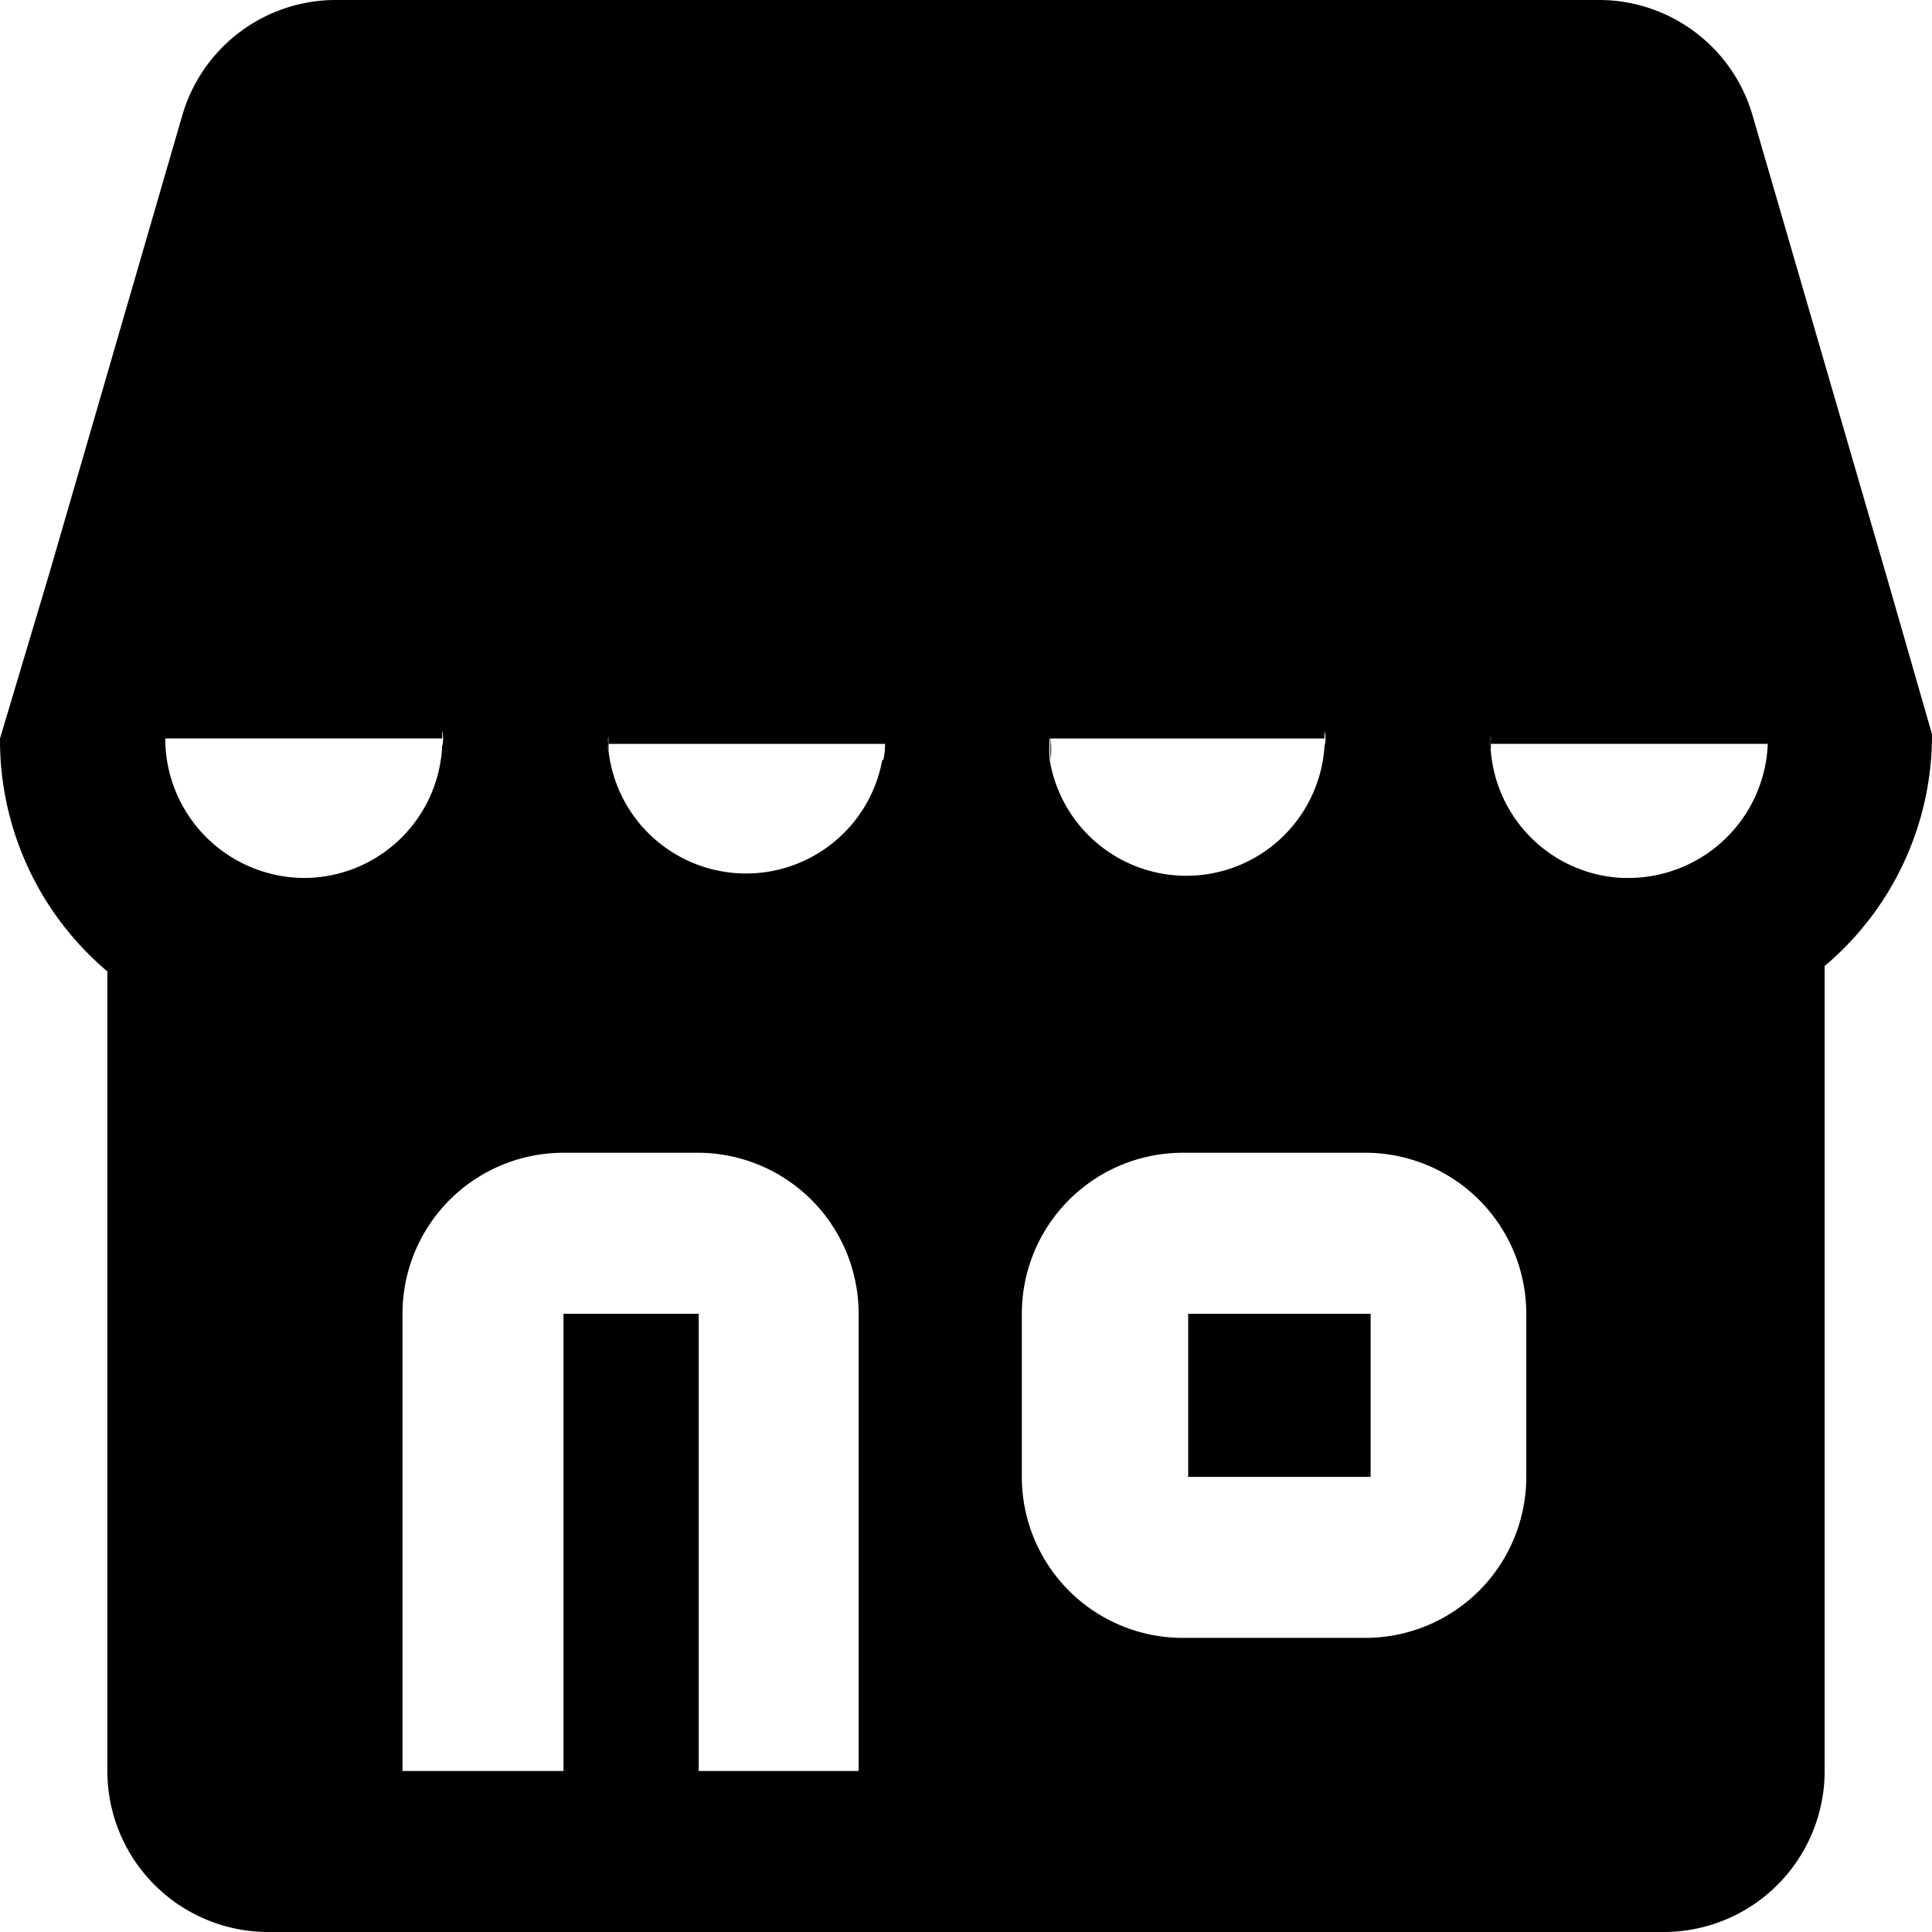 <svg xmlns="http://www.w3.org/2000/svg" xmlns:xlink="http://www.w3.org/1999/xlink" width="30" height="30" viewBox="0 0 30 30">
  <defs>
    <clipPath id="clip-path">
      <rect id="Retângulo_1096" data-name="Retângulo 1096" width="30" height="30" transform="translate(435 412)" fill="#fff" stroke="#707070" stroke-width="1"/>
    </clipPath>
  </defs>
  <g id="Grupo_de_máscara_242" data-name="Grupo de máscara 242" transform="translate(-435 -412)" clip-path="url(#clip-path)">
    <g id="Camada_2" data-name="Camada 2" transform="translate(435 412)">
      <g id="Camada_51" data-name="Camada 51">
        <g id="Camada_52" data-name="Camada 52">
          <path id="Caminho_856" data-name="Caminho 856" d="M6.883,11.467h0V11.35a.283.283,0,0,1,0,.117Z"/>
          <path id="Caminho_857" data-name="Caminho 857" d="M9.45,11.35v.117h0a.283.283,0,0,1,0-.117Z"/>
          <path id="Caminho_858" data-name="Caminho 858" d="M20.583,11.467h0V11.35a.283.283,0,0,1,0,.117Z"/>
          <path id="Caminho_859" data-name="Caminho 859" d="M23.15,11.35v.117h0a.283.283,0,0,1,0-.117Z"/>
          <path id="Caminho_860" data-name="Caminho 860" d="M6.883,11.467a.283.283,0,0,1,0,.117V11.35a.283.283,0,0,1,0,.117Z"/>
          <path id="Caminho_861" data-name="Caminho 861" d="M9.45,11.35v.317a.417.417,0,0,1,0-.233Z"/>
          <path id="Caminho_862" data-name="Caminho 862" d="M13.75,11.467a2.05,2.05,0,0,1,0,.333A2.234,2.234,0,0,1,13.75,11.467Z"/>
          <path id="Caminho_863" data-name="Caminho 863" d="M16.317,11.467a2.233,2.233,0,0,1,0,.333A2.05,2.05,0,0,1,16.317,11.467Z"/>
          <path id="Caminho_864" data-name="Caminho 864" d="M20.583,11.467a.283.283,0,0,1,0,.117V11.35a.283.283,0,0,1,0,.117Z"/>
          <path id="Caminho_865" data-name="Caminho 865" d="M23.15,11.35v.317a.417.417,0,0,1,0-.233Z"/>
          <path id="Caminho_866" data-name="Caminho 866" d="M29.3,8.967h0L27.216,1.8A2.483,2.483,0,0,0,24.8,0H5.233a2.483,2.483,0,0,0-2.4,1.783L.767,8.9h0L0,11.467v0a4.7,4.7,0,0,0,1.667,3.617V27.5A2.5,2.5,0,0,0,4.183,30H25.85a2.5,2.5,0,0,0,2.483-2.5V15A4.683,4.683,0,0,0,30,11.4Zm-8.733,2.5V11.35a.417.417,0,0,1,0,.233A2.15,2.15,0,0,1,16.3,11.8a2.05,2.05,0,0,1,0-.333ZM4.733,13.633a2.167,2.167,0,0,1-2.167-2.167h4.3V11.35a.417.417,0,0,1,0,.233,2.15,2.15,0,0,1-2.133,2.05Zm8.6,13.867H10.85V20.4H8.75v7.1H6.25V20.4a2.5,2.5,0,0,1,2.5-2.5h2.1a2.5,2.5,0,0,1,2.483,2.5ZM13.7,11.8a2.15,2.15,0,0,1-4.25-.133.417.417,0,0,1,0-.233v.117h4.3a2.05,2.05,0,0,1-.033.25Zm10,11.133a2.5,2.5,0,0,1-2.5,2.5H18.367a2.5,2.5,0,0,1-2.5-2.5V20.4a2.5,2.5,0,0,1,2.5-2.5H21.2a2.5,2.5,0,0,1,2.5,2.5Zm1.5-9.3a2.15,2.15,0,0,1-2.05-1.967.417.417,0,0,1,0-.233v.117h4.3a2.167,2.167,0,0,1-2.167,2.083Z"/>
          <rect id="Retângulo_1097" data-name="Retângulo 1097" width="2.833" height="2.533" transform="translate(18.45 20.4)"/>
        </g>
      </g>
    </g>
  </g>
</svg>
